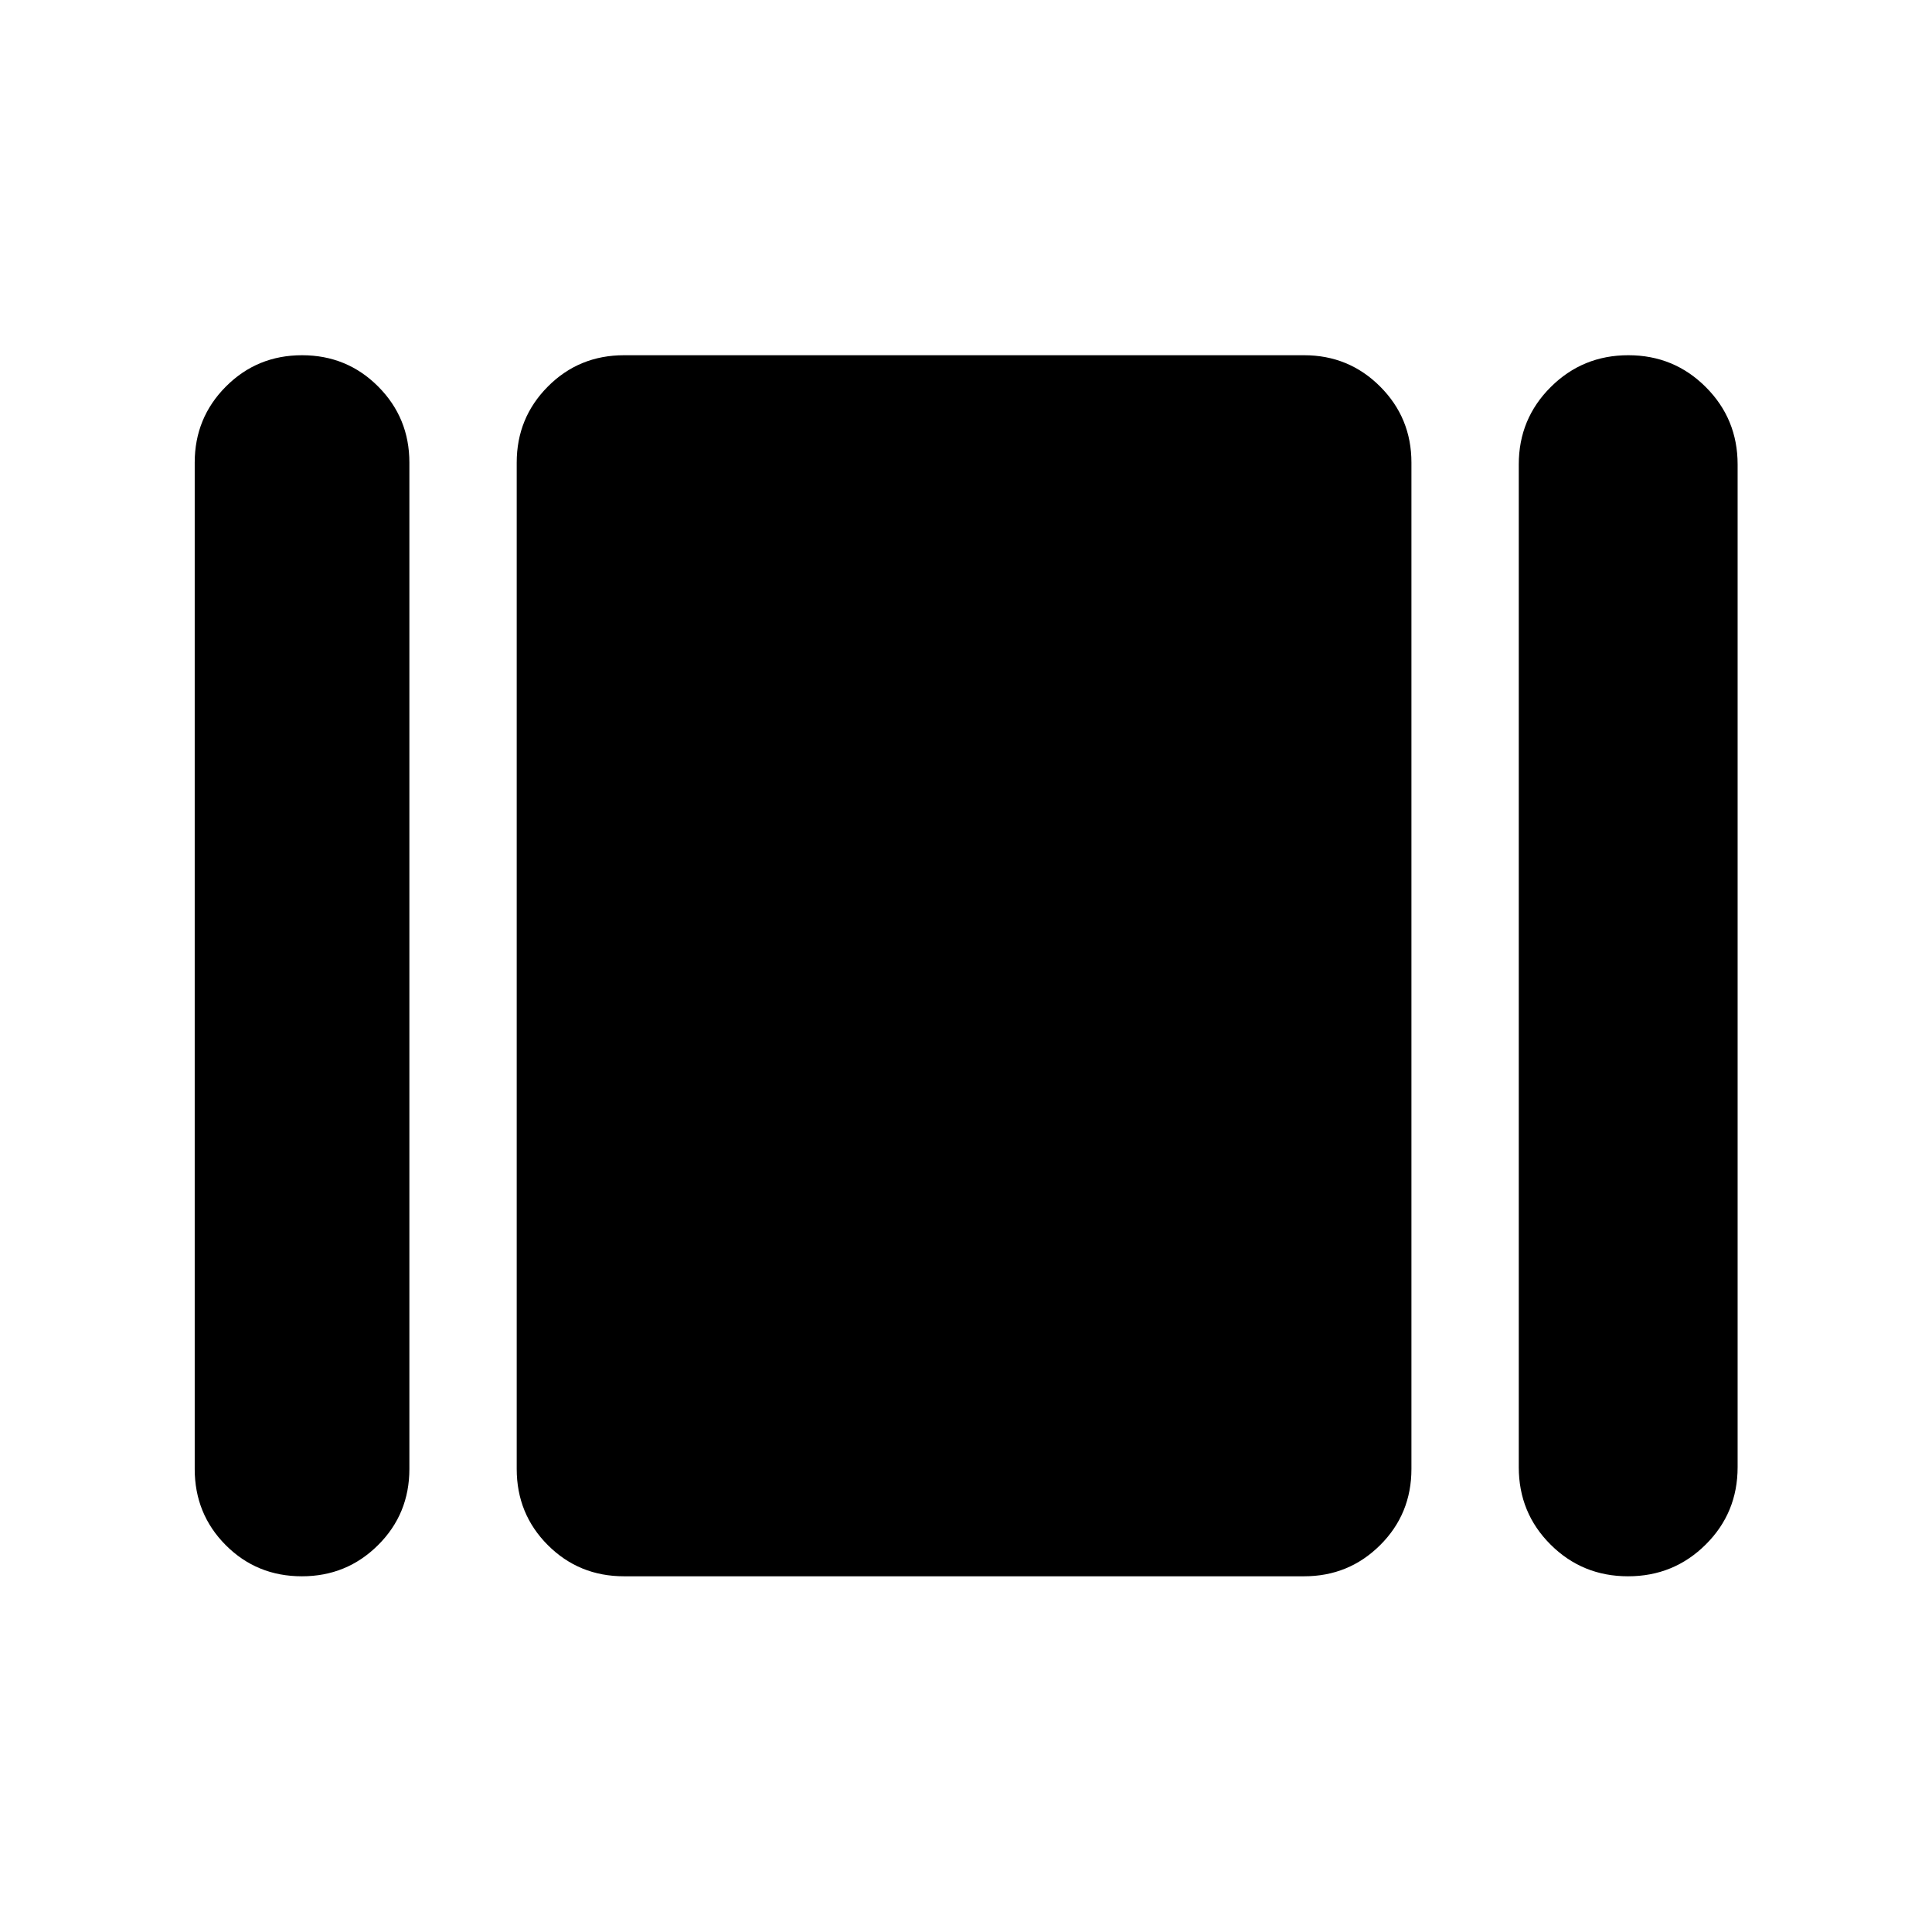 <svg xmlns="http://www.w3.org/2000/svg" height="40" viewBox="0 -960 960 960" width="40"><path d="M96.75-230.09v-500.06q0-22.22 15.5-37.78 15.5-15.56 37.84-15.56 22.33 0 37.83 15.56t15.5 37.78v500.06q0 22.38-15.58 37.86t-37.83 15.48q-22.42 0-37.84-15.48-15.42-15.48-15.42-37.86Zm213.34 53.34q-22.38 0-37.86-15.48t-15.48-37.86v-500.06q0-22.22 15.48-37.78 15.48-15.56 37.86-15.56H648q22.22 0 37.78 15.56 15.55 15.56 15.55 37.78v500.06q0 22.38-15.55 37.86-15.56 15.48-37.78 15.48H310.09Zm444.58-54.21v-498.3q0-22.6 15.87-38.41 15.88-15.82 38.56-15.82t38.49 15.82q15.82 15.81 15.82 38.41v498.3q0 22.72-15.88 38.46-15.88 15.75-38.56 15.75t-38.49-15.75q-15.81-15.74-15.81-38.46Z"/></svg>